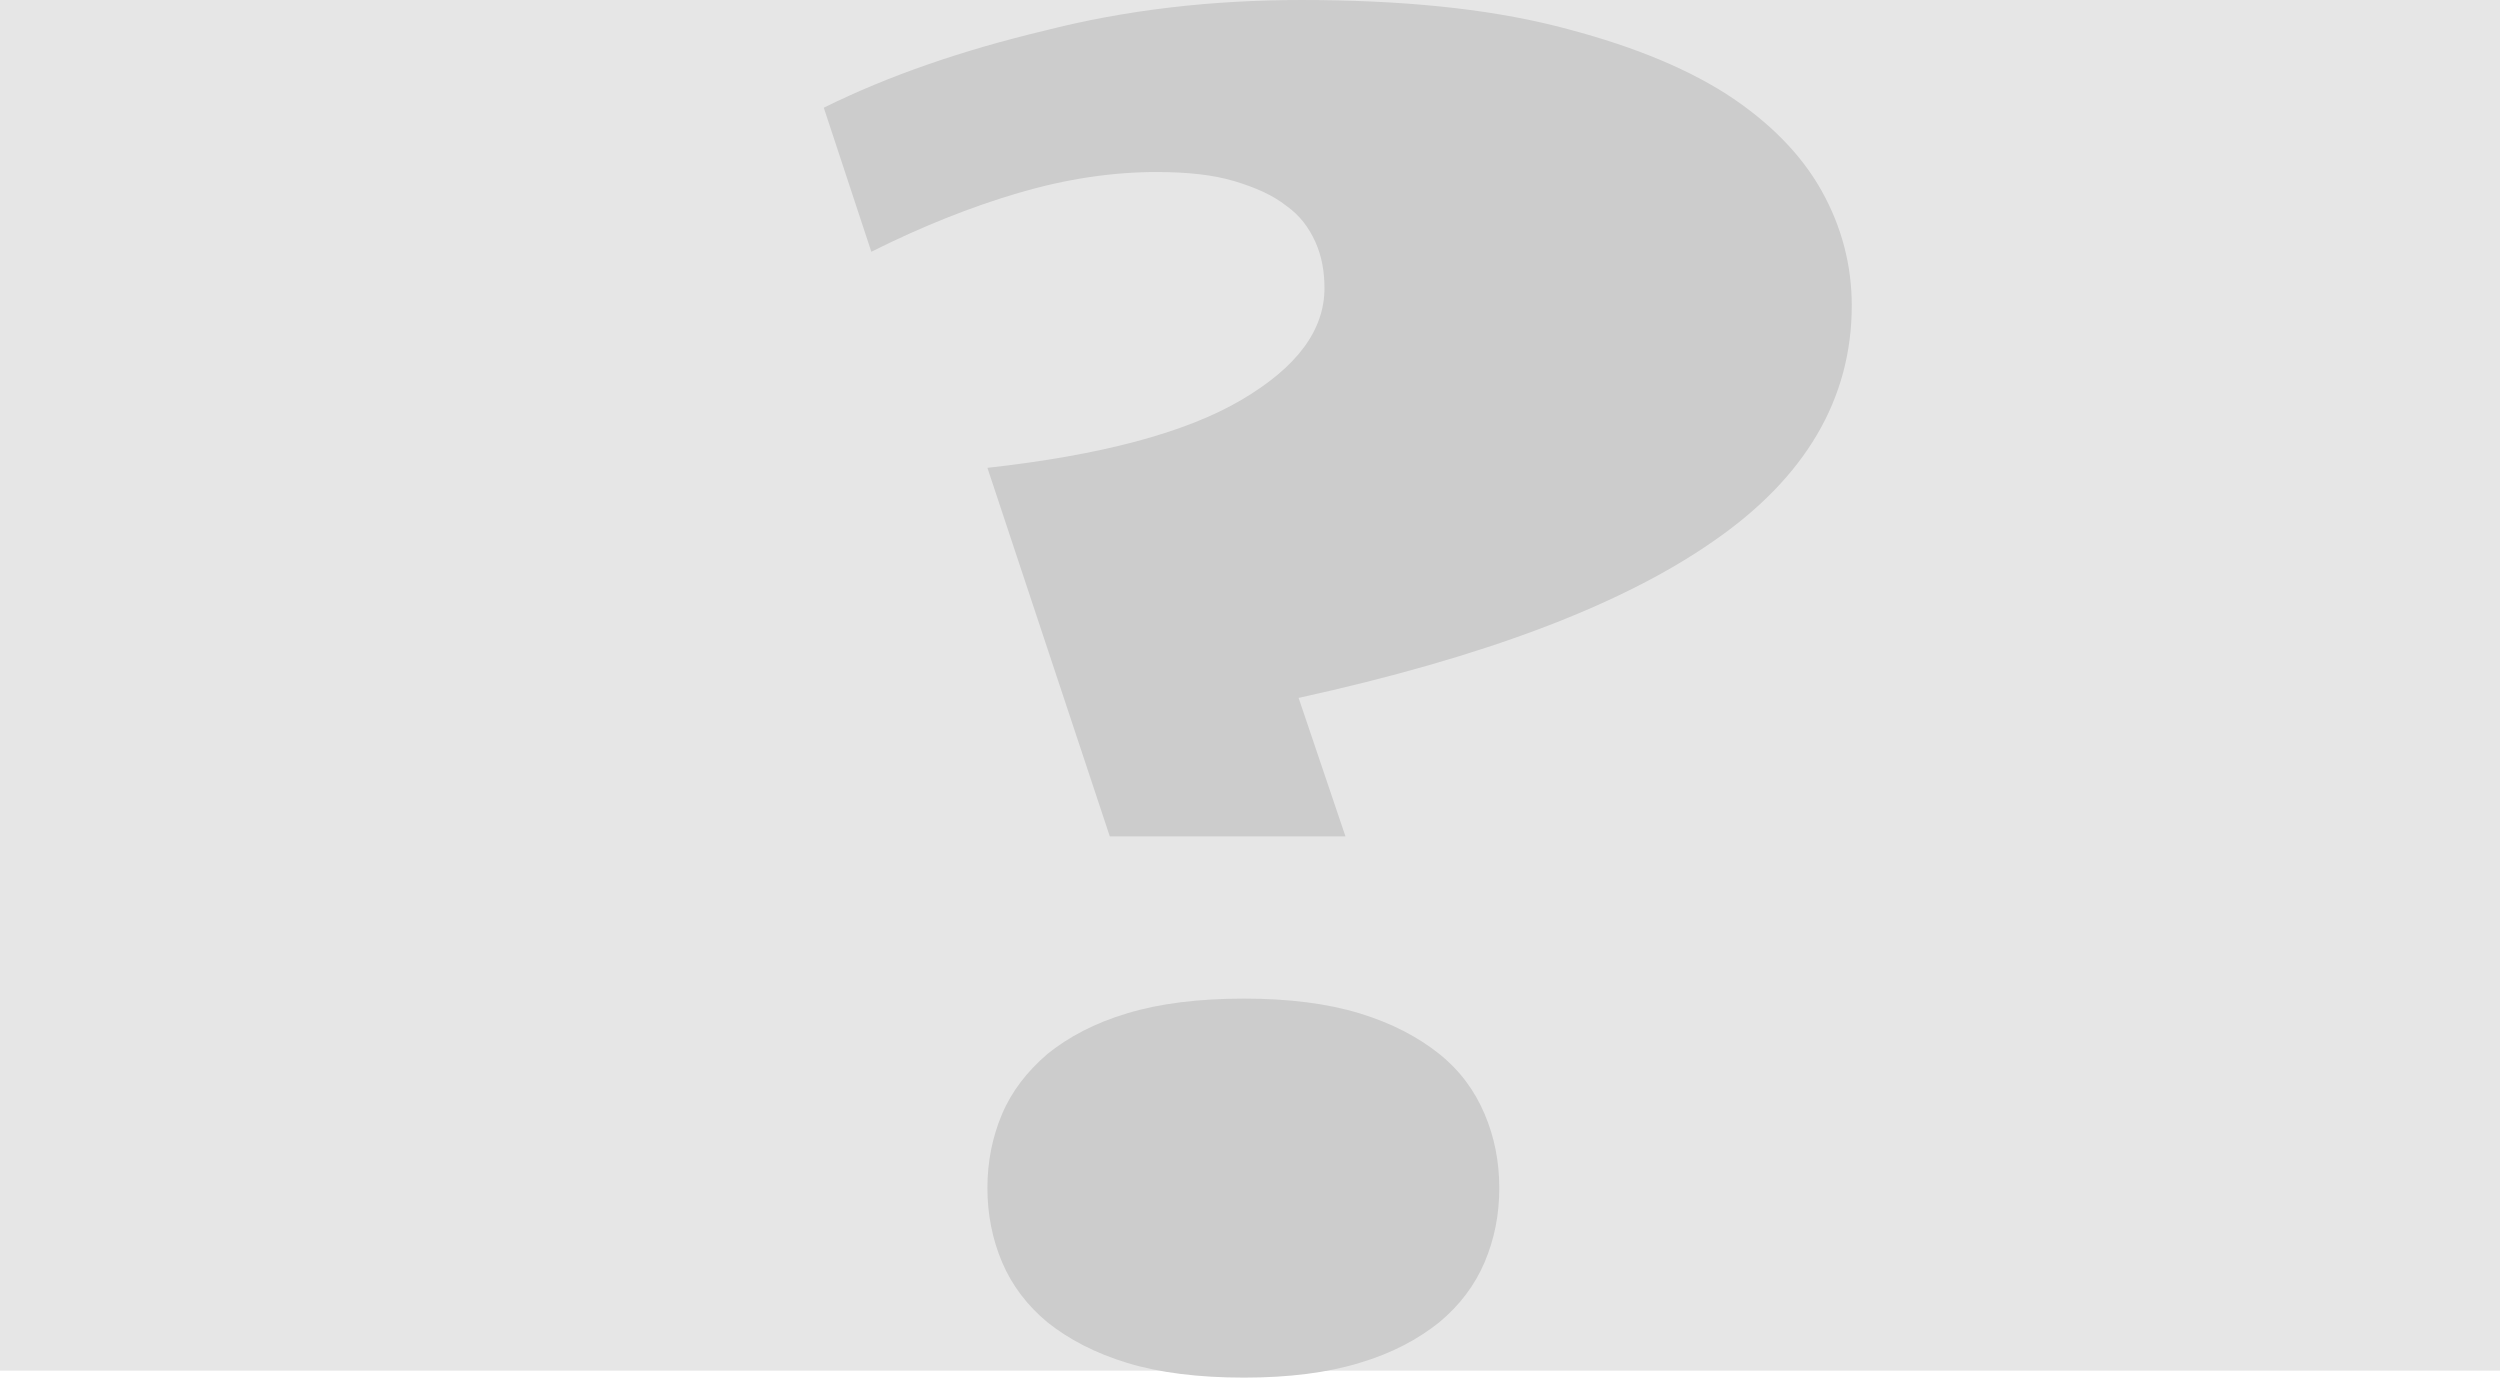<svg xmlns="http://www.w3.org/2000/svg" id="Layer_1" viewBox="0 0 357.5 197.1"><style>.st0{fill:#E6E6E6;} .st1{fill:#CCCCCC;}</style><path d="M0 0h357.5v196H0z" class="st0"/><path d="M141.2 66.9c16.2-1.8 28.3-5 36.3-9.7 8-4.7 11.9-10 11.9-16 0-2.4-.4-4.6-1.3-6.6s-2.2-3.8-4.2-5.2c-1.9-1.5-4.4-2.6-7.4-3.5-3-.9-6.7-1.3-11.1-1.3-6.4 0-13 1-19.8 3-6.8 2-13.8 4.8-21 8.4l-6.8-20.6c9.3-4.6 19.8-8.2 31.5-11 11.7-3 24-4.4 36.8-4.4 14.2 0 26.3 1.2 36.3 3.7 10 2.5 18.1 5.7 24.4 9.7 6.2 4 10.8 8.7 13.7 13.9 2.9 5.2 4.3 10.7 4.3 16.4 0 13.3-6.6 24.6-19.8 33.7-13.2 9.2-32.9 16.6-59.3 22.4l6.7 19.8h-33.7l-17.5-52.7zm0 103c0-3.8.7-7.3 2.1-10.6 1.4-3.3 3.6-6.1 6.5-8.6 3-2.4 6.7-4.4 11.4-5.8 4.6-1.4 10.2-2.1 16.7-2.1 6.4 0 11.9.7 16.5 2.1 4.6 1.4 8.4 3.4 11.4 5.8s5.1 5.3 6.5 8.6c1.4 3.3 2.1 6.8 2.1 10.6s-.7 7.3-2.1 10.6c-1.4 3.3-3.6 6.2-6.5 8.6-3 2.4-6.7 4.4-11.4 5.8-4.6 1.4-10.1 2.1-16.5 2.1-6.5 0-12.1-.7-16.7-2.1-4.6-1.4-8.4-3.4-11.4-5.8-2.9-2.4-5.1-5.3-6.5-8.6-1.4-3.3-2.1-6.9-2.1-10.6z" class="st1"/></svg>